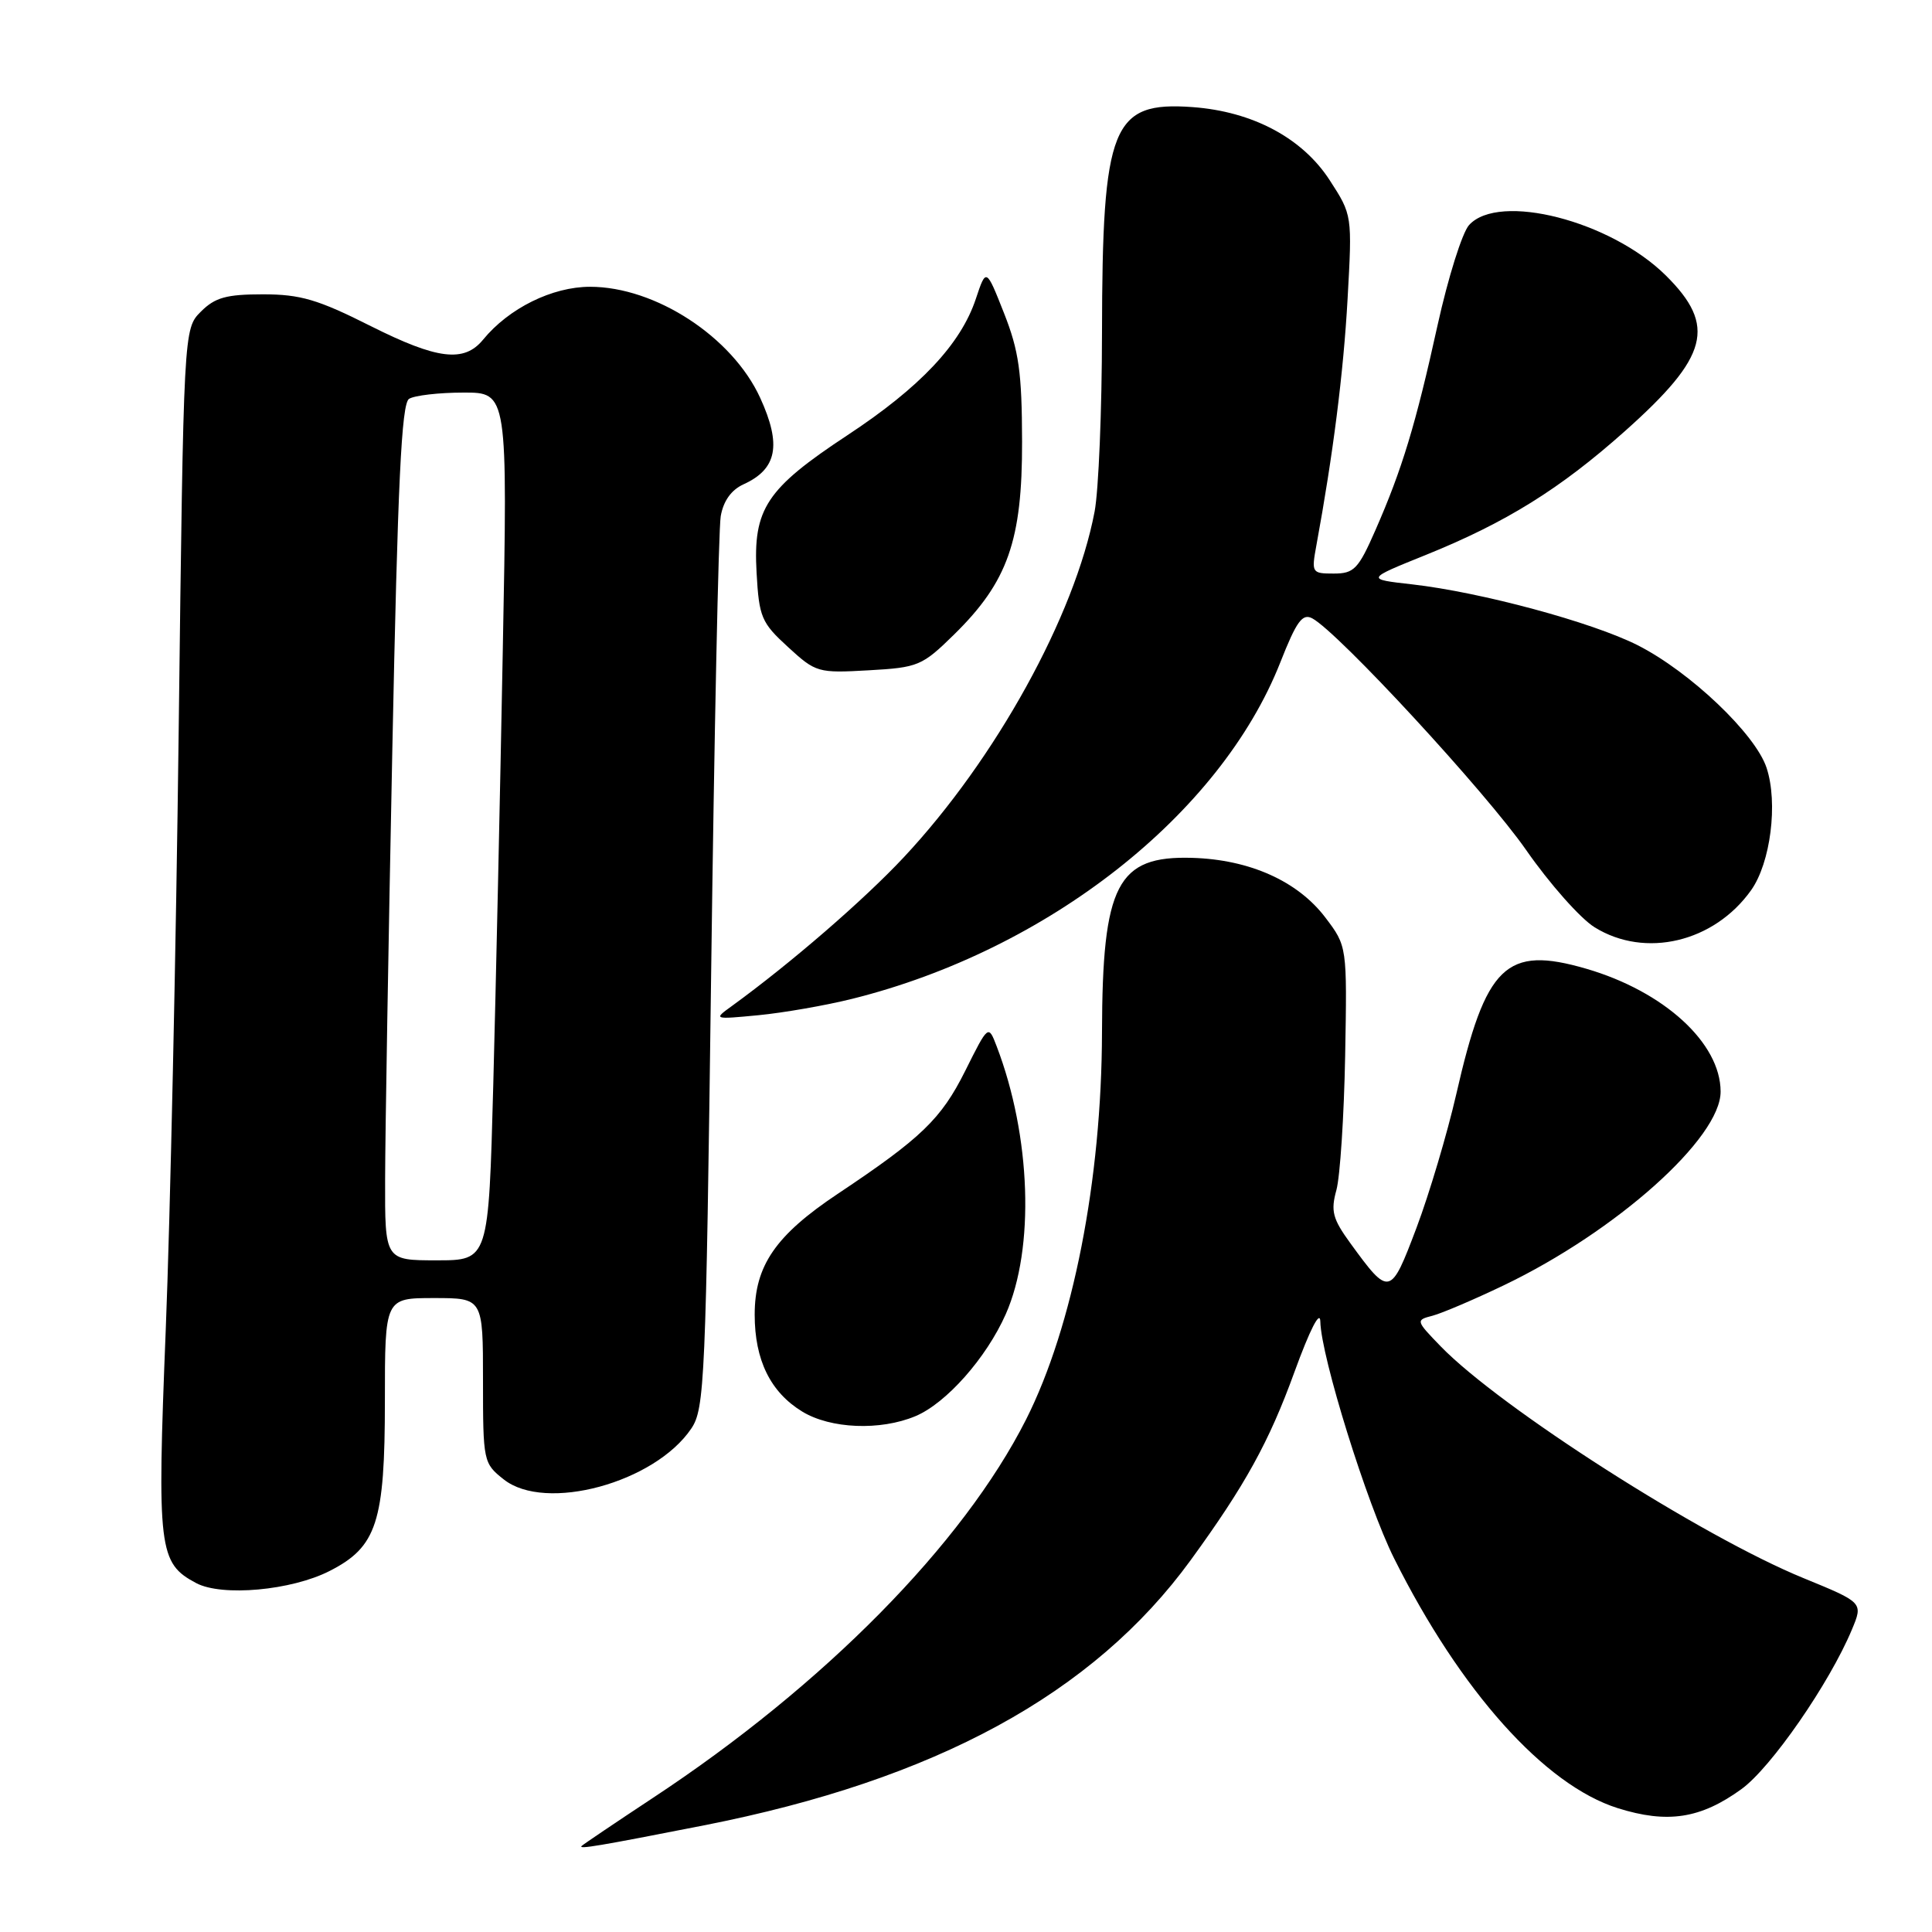 <?xml version="1.0" encoding="UTF-8" standalone="no"?>
<!DOCTYPE svg PUBLIC "-//W3C//DTD SVG 1.1//EN" "http://www.w3.org/Graphics/SVG/1.1/DTD/svg11.dtd" >
<svg xmlns="http://www.w3.org/2000/svg" xmlns:xlink="http://www.w3.org/1999/xlink" version="1.1" viewBox="0 0 256 256">
 <g >
 <path fill="currentColor"
d=" M 93.27 241.87 C 123.96 235.84 144.88 224.44 157.77 206.73 C 164.99 196.81 168.16 191.06 171.52 181.80 C 173.57 176.17 174.92 173.53 174.95 175.11 C 175.04 179.74 181.13 199.30 184.73 206.50 C 193.52 224.09 204.66 236.53 214.36 239.59 C 220.95 241.66 225.34 240.99 230.76 237.06 C 234.68 234.22 242.42 223.04 245.39 215.92 C 246.88 212.35 246.88 212.35 239.00 209.12 C 225.49 203.60 198.81 186.55 190.90 178.40 C 187.59 174.98 187.57 174.92 189.82 174.34 C 191.07 174.01 195.32 172.20 199.26 170.31 C 214.17 163.16 228.01 150.80 227.99 144.64 C 227.98 138.20 220.49 131.36 210.18 128.36 C 199.55 125.27 196.87 127.86 192.96 145.00 C 191.76 150.22 189.39 158.19 187.69 162.70 C 184.25 171.81 184.10 171.84 178.92 164.72 C 176.58 161.50 176.31 160.47 177.08 157.69 C 177.57 155.89 178.09 147.89 178.24 139.90 C 178.50 125.38 178.50 125.38 175.61 121.57 C 171.95 116.75 165.57 113.89 157.96 113.67 C 148.03 113.38 146.07 117.18 146.02 136.76 C 145.98 156.34 142.17 175.78 135.96 188.09 C 127.62 204.59 109.19 223.29 86.50 238.24 C 81.55 241.51 77.31 244.37 77.07 244.60 C 76.59 245.07 79.28 244.62 93.27 241.87 Z  M 43.68 208.16 C 49.94 204.97 51.00 201.71 51.00 185.60 C 51.00 172.00 51.00 172.00 57.50 172.00 C 64.00 172.00 64.00 172.00 64.00 182.93 C 64.00 193.65 64.05 193.90 66.75 196.03 C 72.27 200.41 86.75 196.48 91.60 189.29 C 93.37 186.67 93.53 182.96 94.23 129.00 C 94.64 97.38 95.21 70.11 95.50 68.40 C 95.85 66.38 96.90 64.91 98.53 64.17 C 102.97 62.15 103.58 58.95 100.73 52.72 C 97.04 44.65 86.85 38.00 78.19 38.00 C 73.17 38.00 67.42 40.84 64.00 45.02 C 61.49 48.07 57.96 47.64 49.13 43.21 C 42.12 39.68 39.81 39.00 34.84 39.00 C 29.99 39.00 28.49 39.42 26.62 41.29 C 24.33 43.58 24.33 43.58 23.68 96.54 C 23.33 125.67 22.55 161.54 21.96 176.25 C 20.80 205.34 21.01 207.12 26.00 209.77 C 29.41 211.58 38.62 210.75 43.68 208.16 Z  M 121.30 187.65 C 125.38 185.94 130.70 179.93 133.27 174.13 C 137.13 165.40 136.62 150.55 132.06 138.63 C 130.96 135.76 130.96 135.76 127.89 141.91 C 124.71 148.27 122.10 150.79 111.02 158.18 C 102.77 163.68 100.00 167.70 100.00 174.20 C 100.00 180.22 102.09 184.47 106.30 187.04 C 110.05 189.33 116.64 189.60 121.30 187.65 Z  M 112.92 132.35 C 138.82 125.90 161.69 107.93 169.64 87.79 C 171.80 82.30 172.58 81.24 173.89 81.94 C 177.35 83.80 196.86 104.93 202.22 112.63 C 205.33 117.10 209.42 121.72 211.31 122.88 C 218.00 127.02 227.12 124.86 232.03 117.96 C 234.61 114.33 235.62 106.40 234.08 101.74 C 232.60 97.25 223.94 89.02 217.01 85.50 C 210.96 82.44 196.24 78.47 187.11 77.43 C 180.97 76.74 180.97 76.74 188.91 73.54 C 199.54 69.25 206.73 64.78 215.33 57.11 C 226.40 47.24 227.47 43.19 220.75 36.52 C 213.44 29.26 198.61 25.46 194.66 29.82 C 193.75 30.82 191.88 36.79 190.49 43.07 C 187.59 56.25 185.78 62.21 182.25 70.25 C 179.99 75.41 179.42 76.00 176.73 76.00 C 173.82 76.00 173.76 75.90 174.43 72.25 C 176.64 60.23 178.01 49.45 178.56 39.63 C 179.18 28.52 179.18 28.49 176.20 23.89 C 172.58 18.29 165.98 14.77 158.00 14.19 C 147.34 13.42 146.06 16.63 146.02 44.11 C 146.01 54.35 145.57 65.01 145.04 67.79 C 142.42 81.58 131.94 100.57 119.77 113.58 C 114.45 119.27 104.77 127.64 96.98 133.30 C 94.51 135.08 94.53 135.09 100.50 134.52 C 103.80 134.20 109.39 133.23 112.92 132.35 Z  M 126.43 84.07 C 133.54 77.09 135.46 71.62 135.43 58.50 C 135.41 49.33 135.01 46.50 133.04 41.50 C 130.67 35.50 130.67 35.50 129.30 39.61 C 127.30 45.61 121.91 51.33 112.30 57.66 C 101.53 64.76 99.77 67.41 100.25 75.88 C 100.58 81.79 100.89 82.51 104.41 85.73 C 108.10 89.12 108.39 89.20 115.09 88.82 C 121.67 88.45 122.18 88.24 126.43 84.07 Z  M 51.03 156.25 C 51.04 150.34 51.47 124.84 51.98 99.59 C 52.70 63.88 53.20 53.49 54.20 52.85 C 54.92 52.40 58.15 52.02 61.38 52.02 C 67.27 52.00 67.27 52.00 66.62 86.25 C 66.27 105.09 65.70 130.96 65.36 143.75 C 64.74 167.00 64.74 167.00 57.87 167.00 C 51.00 167.00 51.00 167.00 51.03 156.25 Z "/>
</g>
</svg>